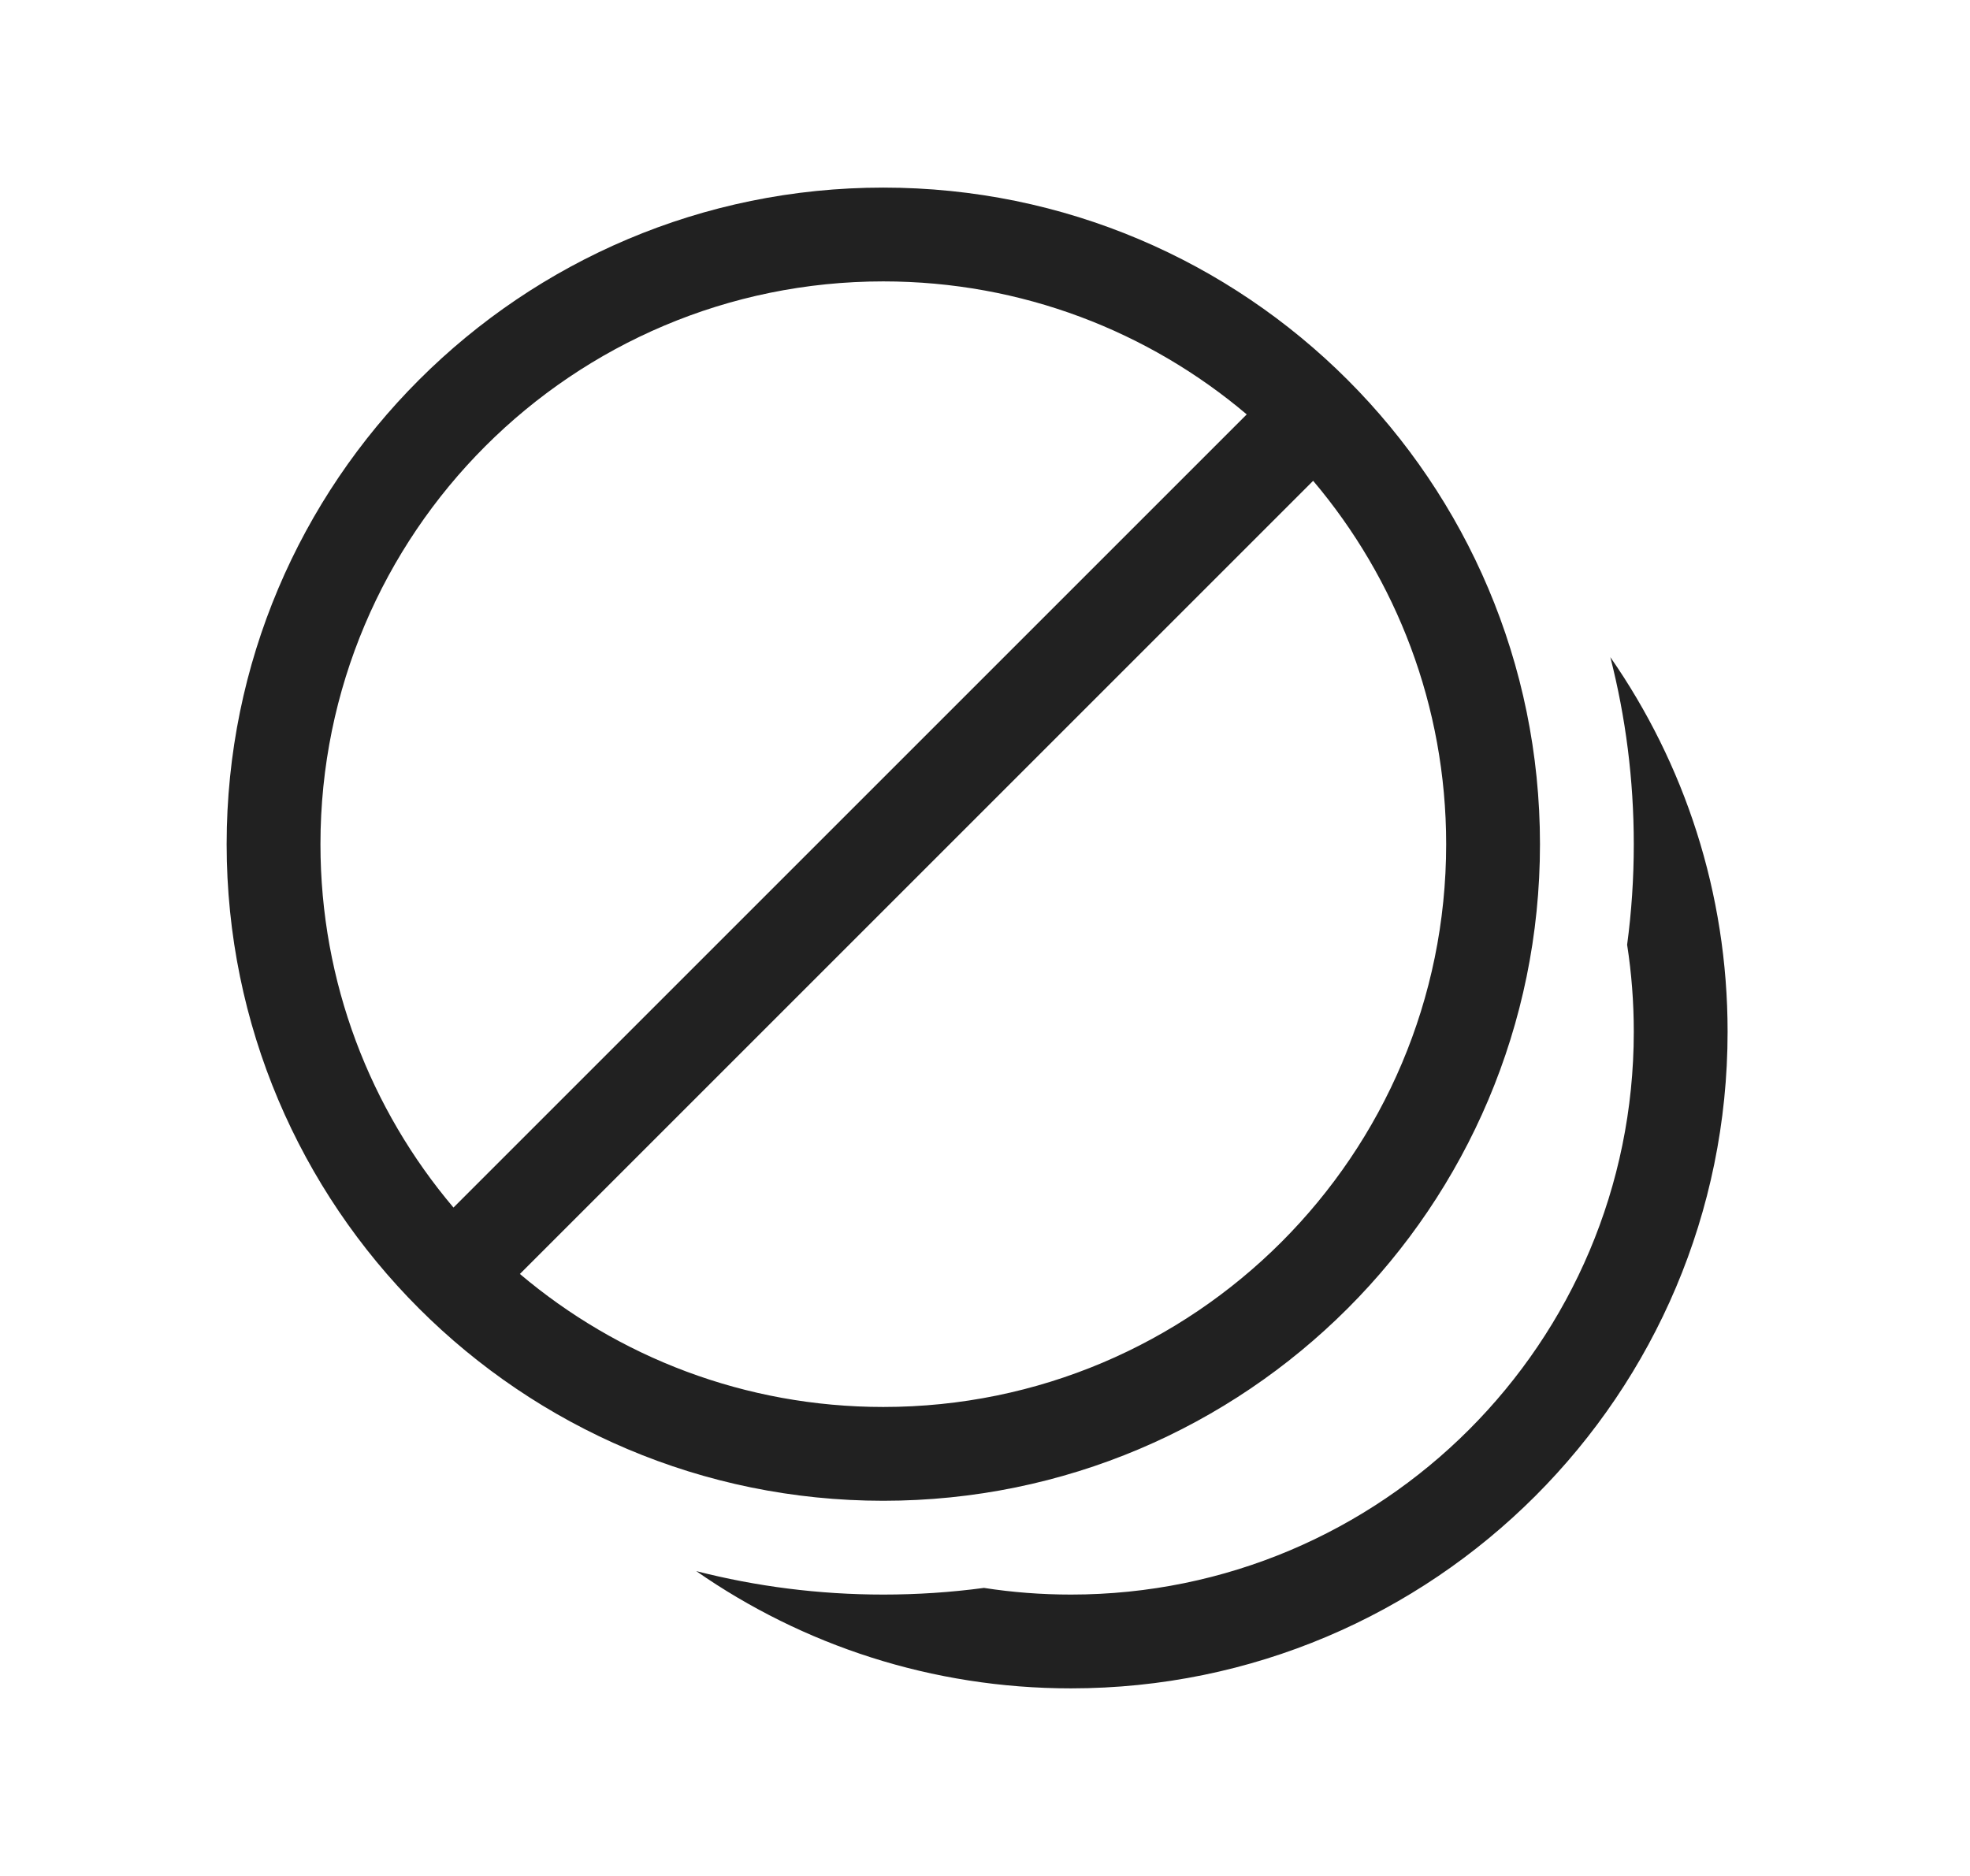 <svg width="21" height="20" viewBox="0 0 21 20" fill="none" xmlns="http://www.w3.org/2000/svg">
<path d="M2.416 9C2.416 5.134 5.55 2 9.416 2C13.282 2 16.416 5.134 16.416 9C16.416 12.866 13.282 16 9.416 16C5.55 16 2.416 12.866 2.416 9ZM9.416 3C6.102 3 3.416 5.686 3.416 9C3.416 10.477 3.95 11.829 4.834 12.874L13.29 4.418C12.245 3.534 10.893 3 9.416 3ZM9.416 15C12.73 15 15.416 12.314 15.416 9C15.416 7.523 14.882 6.171 13.998 5.126L5.542 13.582C6.587 14.466 7.939 15 9.416 15ZM11.416 18C9.931 18 8.555 17.538 7.422 16.75C8.059 16.913 8.728 17 9.416 17C9.78 17 10.138 16.976 10.489 16.929C10.791 16.976 11.101 17 11.416 17C14.73 17 17.416 14.314 17.416 11C17.416 10.684 17.392 10.375 17.345 10.072C17.392 9.722 17.416 9.364 17.416 9C17.416 8.312 17.329 7.643 17.166 7.006C17.954 8.139 18.416 9.515 18.416 11C18.416 14.866 15.282 18 11.416 18Z" fill="#212121"/>
</svg>
